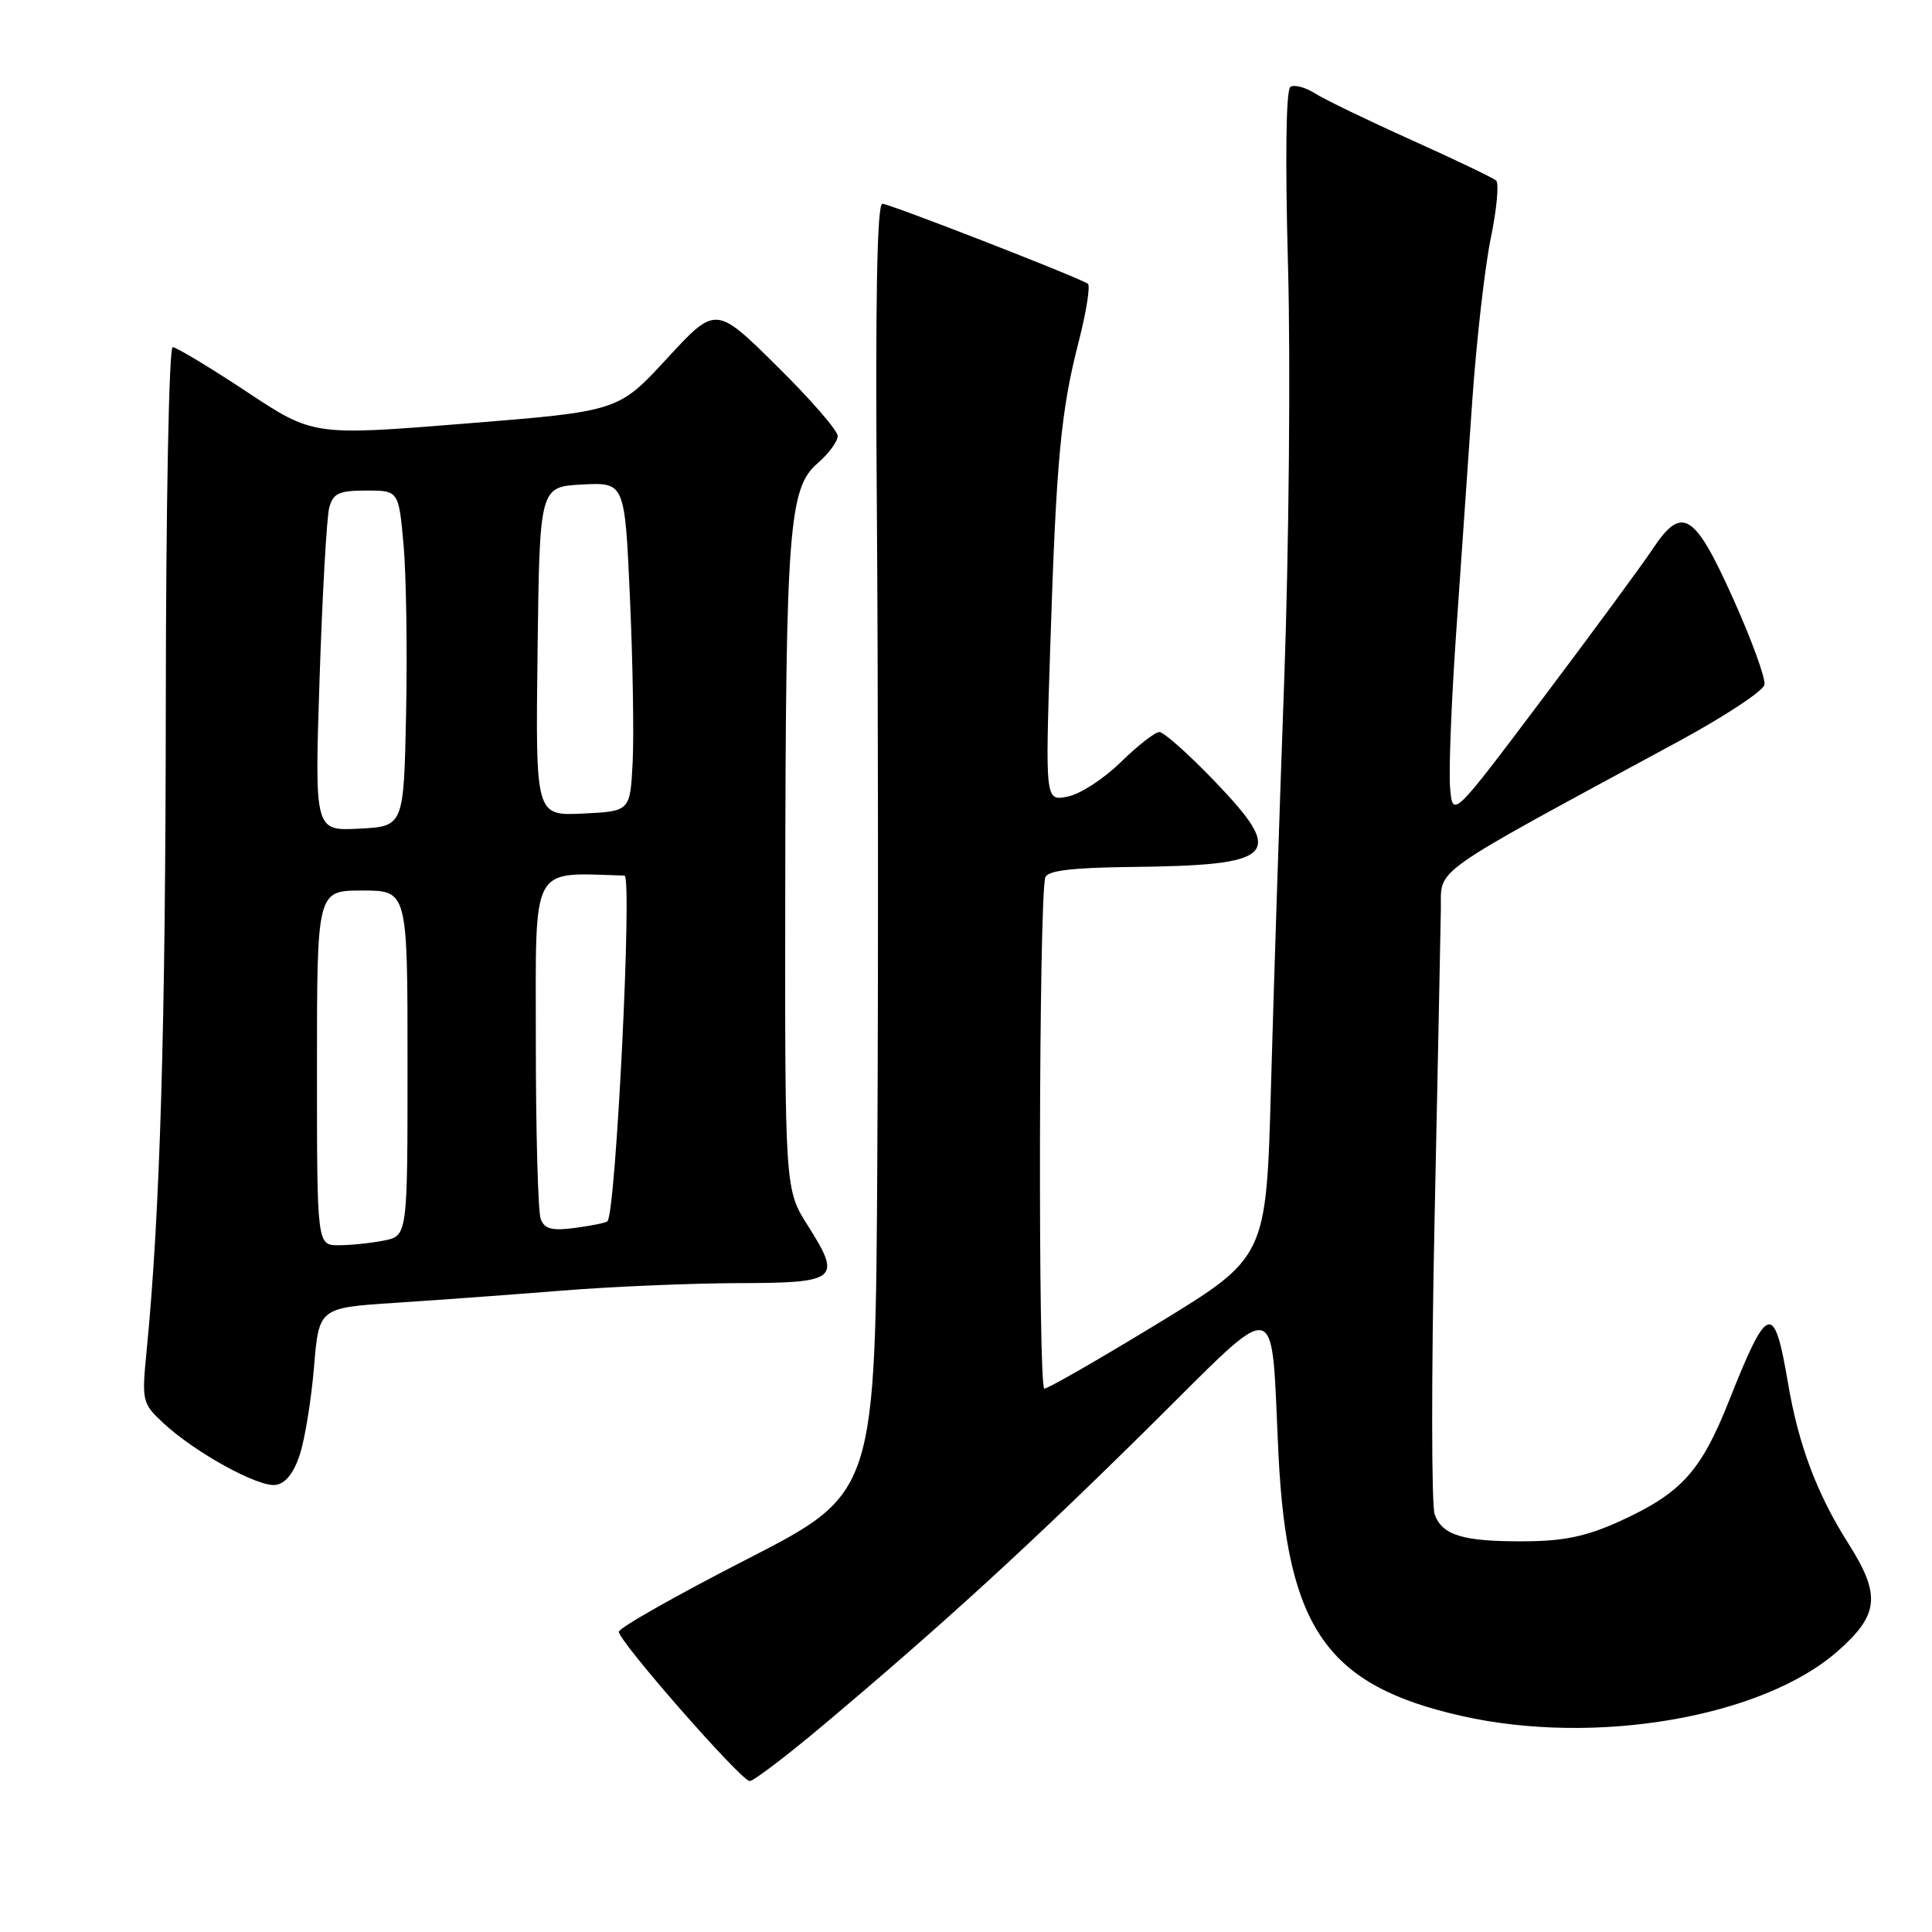 <?xml version="1.0" encoding="UTF-8" standalone="no"?>
<!DOCTYPE svg PUBLIC "-//W3C//DTD SVG 1.1//EN" "http://www.w3.org/Graphics/SVG/1.1/DTD/svg11.dtd" >
<svg xmlns="http://www.w3.org/2000/svg" xmlns:xlink="http://www.w3.org/1999/xlink" version="1.1" viewBox="0 0 256 256">
 <g >
 <path fill="currentColor"
d=" M 108.88 228.76 C 124.73 215.44 136.38 204.79 152.17 189.18 C 170.01 171.54 168.35 171.20 169.41 192.80 C 170.55 215.81 175.84 223.35 193.70 227.38 C 211.41 231.37 233.54 227.56 243.50 218.79 C 248.99 213.96 249.25 211.36 244.93 204.54 C 240.76 197.98 238.31 191.46 236.93 183.32 C 235.08 172.41 234.25 172.65 229.10 185.62 C 225.40 194.96 222.79 197.84 214.70 201.54 C 210.31 203.55 207.27 204.20 202.17 204.23 C 193.89 204.29 191.11 203.46 190.10 200.66 C 189.67 199.47 189.66 182.07 190.08 162.00 C 190.50 141.93 190.88 123.24 190.92 120.48 C 191.01 114.89 188.85 116.42 222.50 98.19 C 228.55 94.91 233.64 91.55 233.80 90.73 C 233.97 89.91 232.11 84.80 229.67 79.37 C 224.53 67.91 222.88 66.88 219.00 72.73 C 217.62 74.80 211.10 83.68 204.50 92.44 C 192.50 108.39 192.50 108.39 192.15 104.44 C 191.95 102.28 192.31 93.08 192.94 84.00 C 193.57 74.92 194.54 60.98 195.09 53.00 C 195.65 45.02 196.75 35.37 197.54 31.54 C 198.33 27.71 198.65 24.28 198.24 23.92 C 197.83 23.56 192.78 21.14 187.00 18.54 C 181.22 15.94 175.47 13.16 174.22 12.36 C 172.97 11.57 171.52 11.18 170.99 11.51 C 170.40 11.87 170.28 20.96 170.67 35.30 C 171.02 48.06 170.79 72.67 170.17 90.00 C 169.54 107.33 168.75 131.65 168.41 144.05 C 167.79 166.59 167.79 166.59 153.53 175.30 C 145.68 180.08 138.87 184.00 138.38 184.00 C 137.53 184.00 137.65 118.79 138.51 116.25 C 138.81 115.36 142.07 114.97 149.72 114.88 C 169.18 114.67 170.43 113.40 160.92 103.49 C 157.49 99.92 154.21 97.00 153.63 97.00 C 153.05 97.00 150.75 98.79 148.52 100.98 C 146.29 103.17 143.13 105.23 141.48 105.55 C 138.50 106.15 138.50 106.15 139.16 85.83 C 139.96 60.85 140.56 54.50 142.94 45.24 C 143.96 41.26 144.50 37.81 144.14 37.59 C 142.54 36.60 117.86 27.00 116.92 27.00 C 116.21 27.00 115.97 39.87 116.19 67.75 C 116.36 90.16 116.39 128.61 116.25 153.19 C 116.00 197.87 116.00 197.87 99.00 206.59 C 89.65 211.38 82.00 215.71 82.00 216.22 C 82.00 217.49 98.22 236.00 99.34 236.00 C 99.84 236.00 104.14 232.74 108.88 228.76 Z  M 39.73 192.74 C 40.40 190.67 41.25 185.45 41.61 181.13 C 42.26 173.29 42.26 173.29 52.38 172.63 C 57.95 172.27 67.90 171.54 74.50 171.01 C 81.10 170.48 91.58 170.04 97.78 170.02 C 111.02 170.00 111.57 169.55 107.06 162.43 C 104.00 157.61 104.00 157.61 104.05 117.55 C 104.11 70.11 104.53 64.66 108.32 61.40 C 109.79 60.13 111.00 58.50 111.00 57.77 C 111.00 57.05 107.36 52.86 102.92 48.48 C 94.84 40.50 94.84 40.50 88.38 47.50 C 81.93 54.50 81.93 54.50 61.72 56.12 C 41.50 57.75 41.50 57.75 32.63 51.87 C 27.74 48.64 23.36 46.00 22.88 46.00 C 22.39 46.00 21.99 66.91 21.97 93.25 C 21.94 136.25 21.21 160.91 19.41 179.18 C 18.78 185.63 18.85 185.96 21.63 188.55 C 25.80 192.44 34.18 197.06 36.50 196.76 C 37.82 196.59 38.91 195.23 39.73 192.74 Z  M 42.00 141.50 C 42.00 118.00 42.00 118.00 48.00 118.00 C 54.00 118.00 54.00 118.00 54.00 140.88 C 54.00 163.75 54.00 163.75 50.88 164.38 C 49.16 164.72 46.46 165.00 44.88 165.00 C 42.00 165.00 42.00 165.00 42.00 141.50 Z  M 71.65 161.53 C 71.29 160.60 71.00 149.97 71.00 137.92 C 71.00 114.13 70.18 115.66 82.75 116.02 C 83.81 116.05 81.61 160.69 80.49 161.83 C 80.31 162.02 78.40 162.41 76.23 162.70 C 73.14 163.11 72.16 162.86 71.65 161.53 Z  M 42.35 89.80 C 42.72 78.64 43.29 68.49 43.63 67.25 C 44.14 65.36 44.92 65.00 48.53 65.00 C 52.83 65.00 52.83 65.00 53.48 72.25 C 53.83 76.24 53.98 86.25 53.81 94.50 C 53.50 109.50 53.50 109.50 47.59 109.80 C 41.68 110.11 41.68 110.11 42.35 89.80 Z  M 71.23 86.30 C 71.50 64.50 71.50 64.50 77.14 64.20 C 82.79 63.91 82.79 63.91 83.47 79.20 C 83.85 87.62 84.01 97.42 83.83 101.00 C 83.50 107.50 83.50 107.50 77.23 107.80 C 70.96 108.10 70.96 108.10 71.23 86.30 Z "/>
</g>
</svg>
